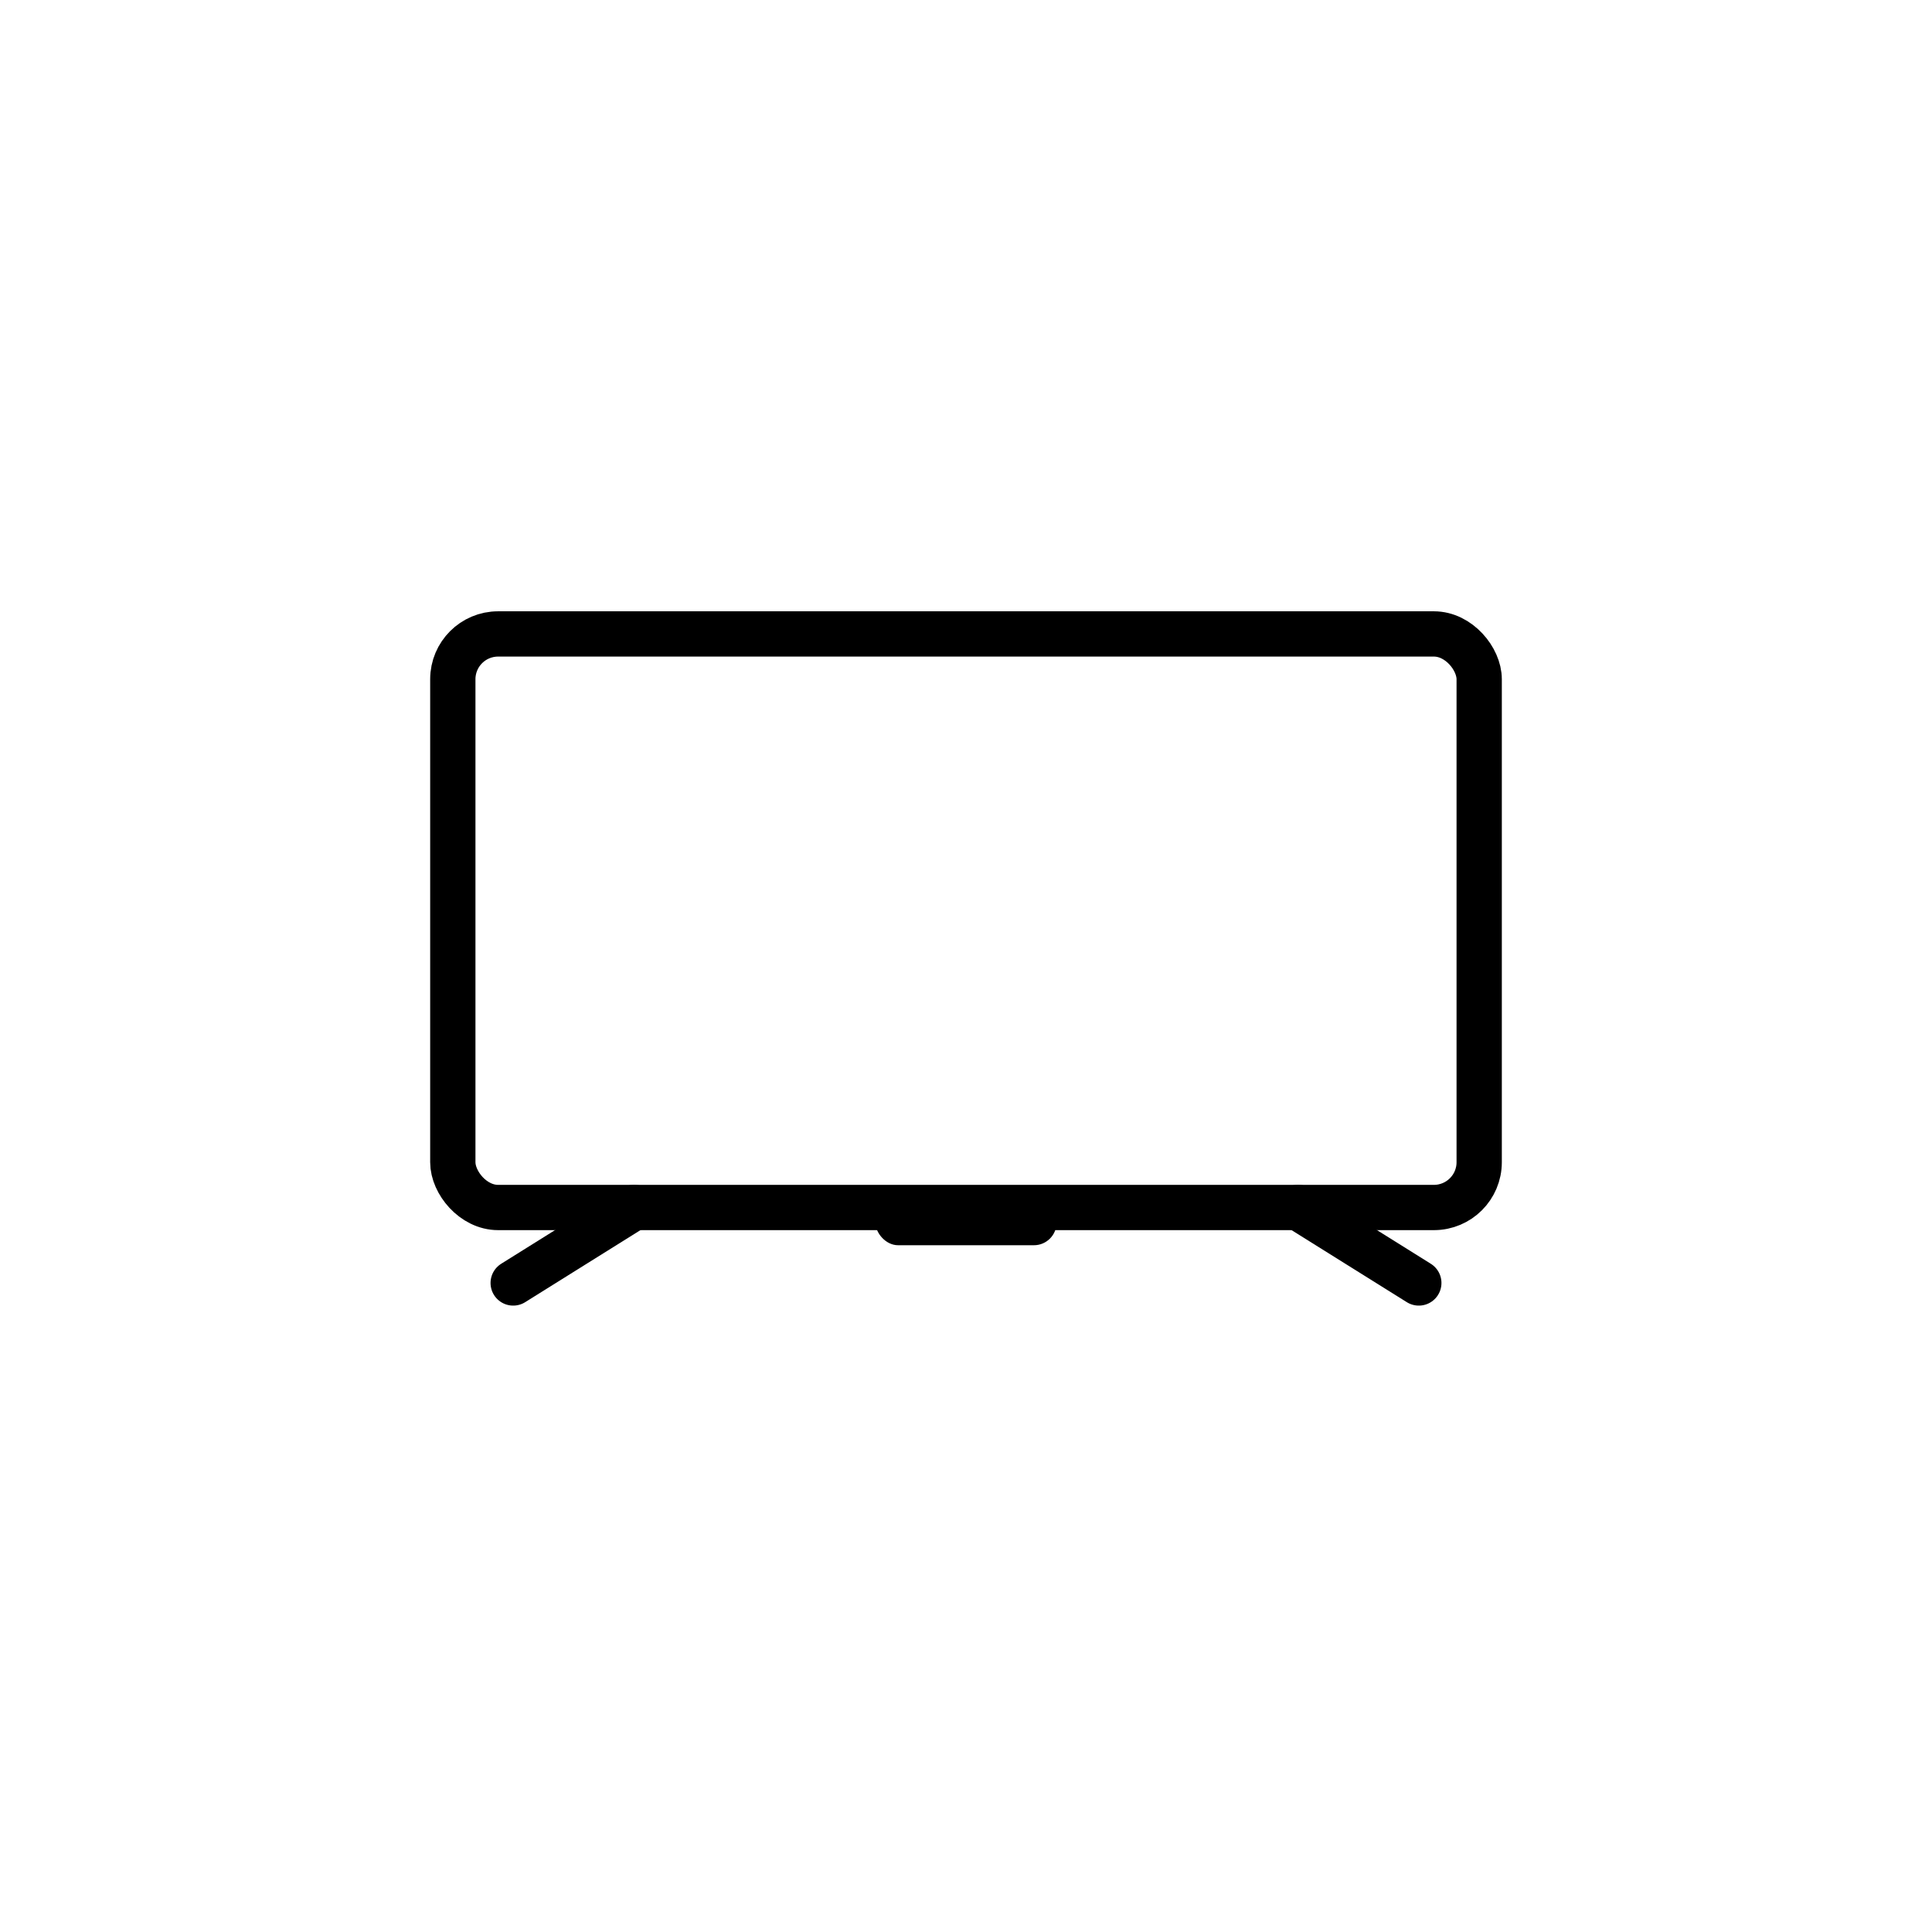 <svg id="_01img_TV_80" data-name="01img_TV_80" xmlns="http://www.w3.org/2000/svg" width="128" height="128" viewBox="0 0 128 128">
  <rect id="Rectangle" width="128" height="128" fill="none"/>
  <g id="ic" transform="translate(30 42)">
    <g id="tv_leg" transform="translate(4 37)">
      <path id="Stroke_5" data-name="Stroke 5" d="M8,0,0,5" transform="translate(0 1)" fill="none" stroke="#000" stroke-linecap="round" stroke-linejoin="round" stroke-miterlimit="10" stroke-width="3"/>
      <path id="Stroke_5-2" data-name="Stroke 5" d="M8,0,0-5" transform="translate(52 6)" fill="none" stroke="#000" stroke-linecap="round" stroke-linejoin="round" stroke-miterlimit="10" stroke-width="3"/>
      <rect id="Rectangle-2" data-name="Rectangle" width="12" height="3" rx="1.5" transform="translate(24 0.5)"/>
    </g>
    <rect id="Rectangle-3" data-name="Rectangle" width="68" height="38" rx="3" fill="none" stroke="#000" stroke-miterlimit="10" stroke-width="3"/>
  </g>
</svg>
